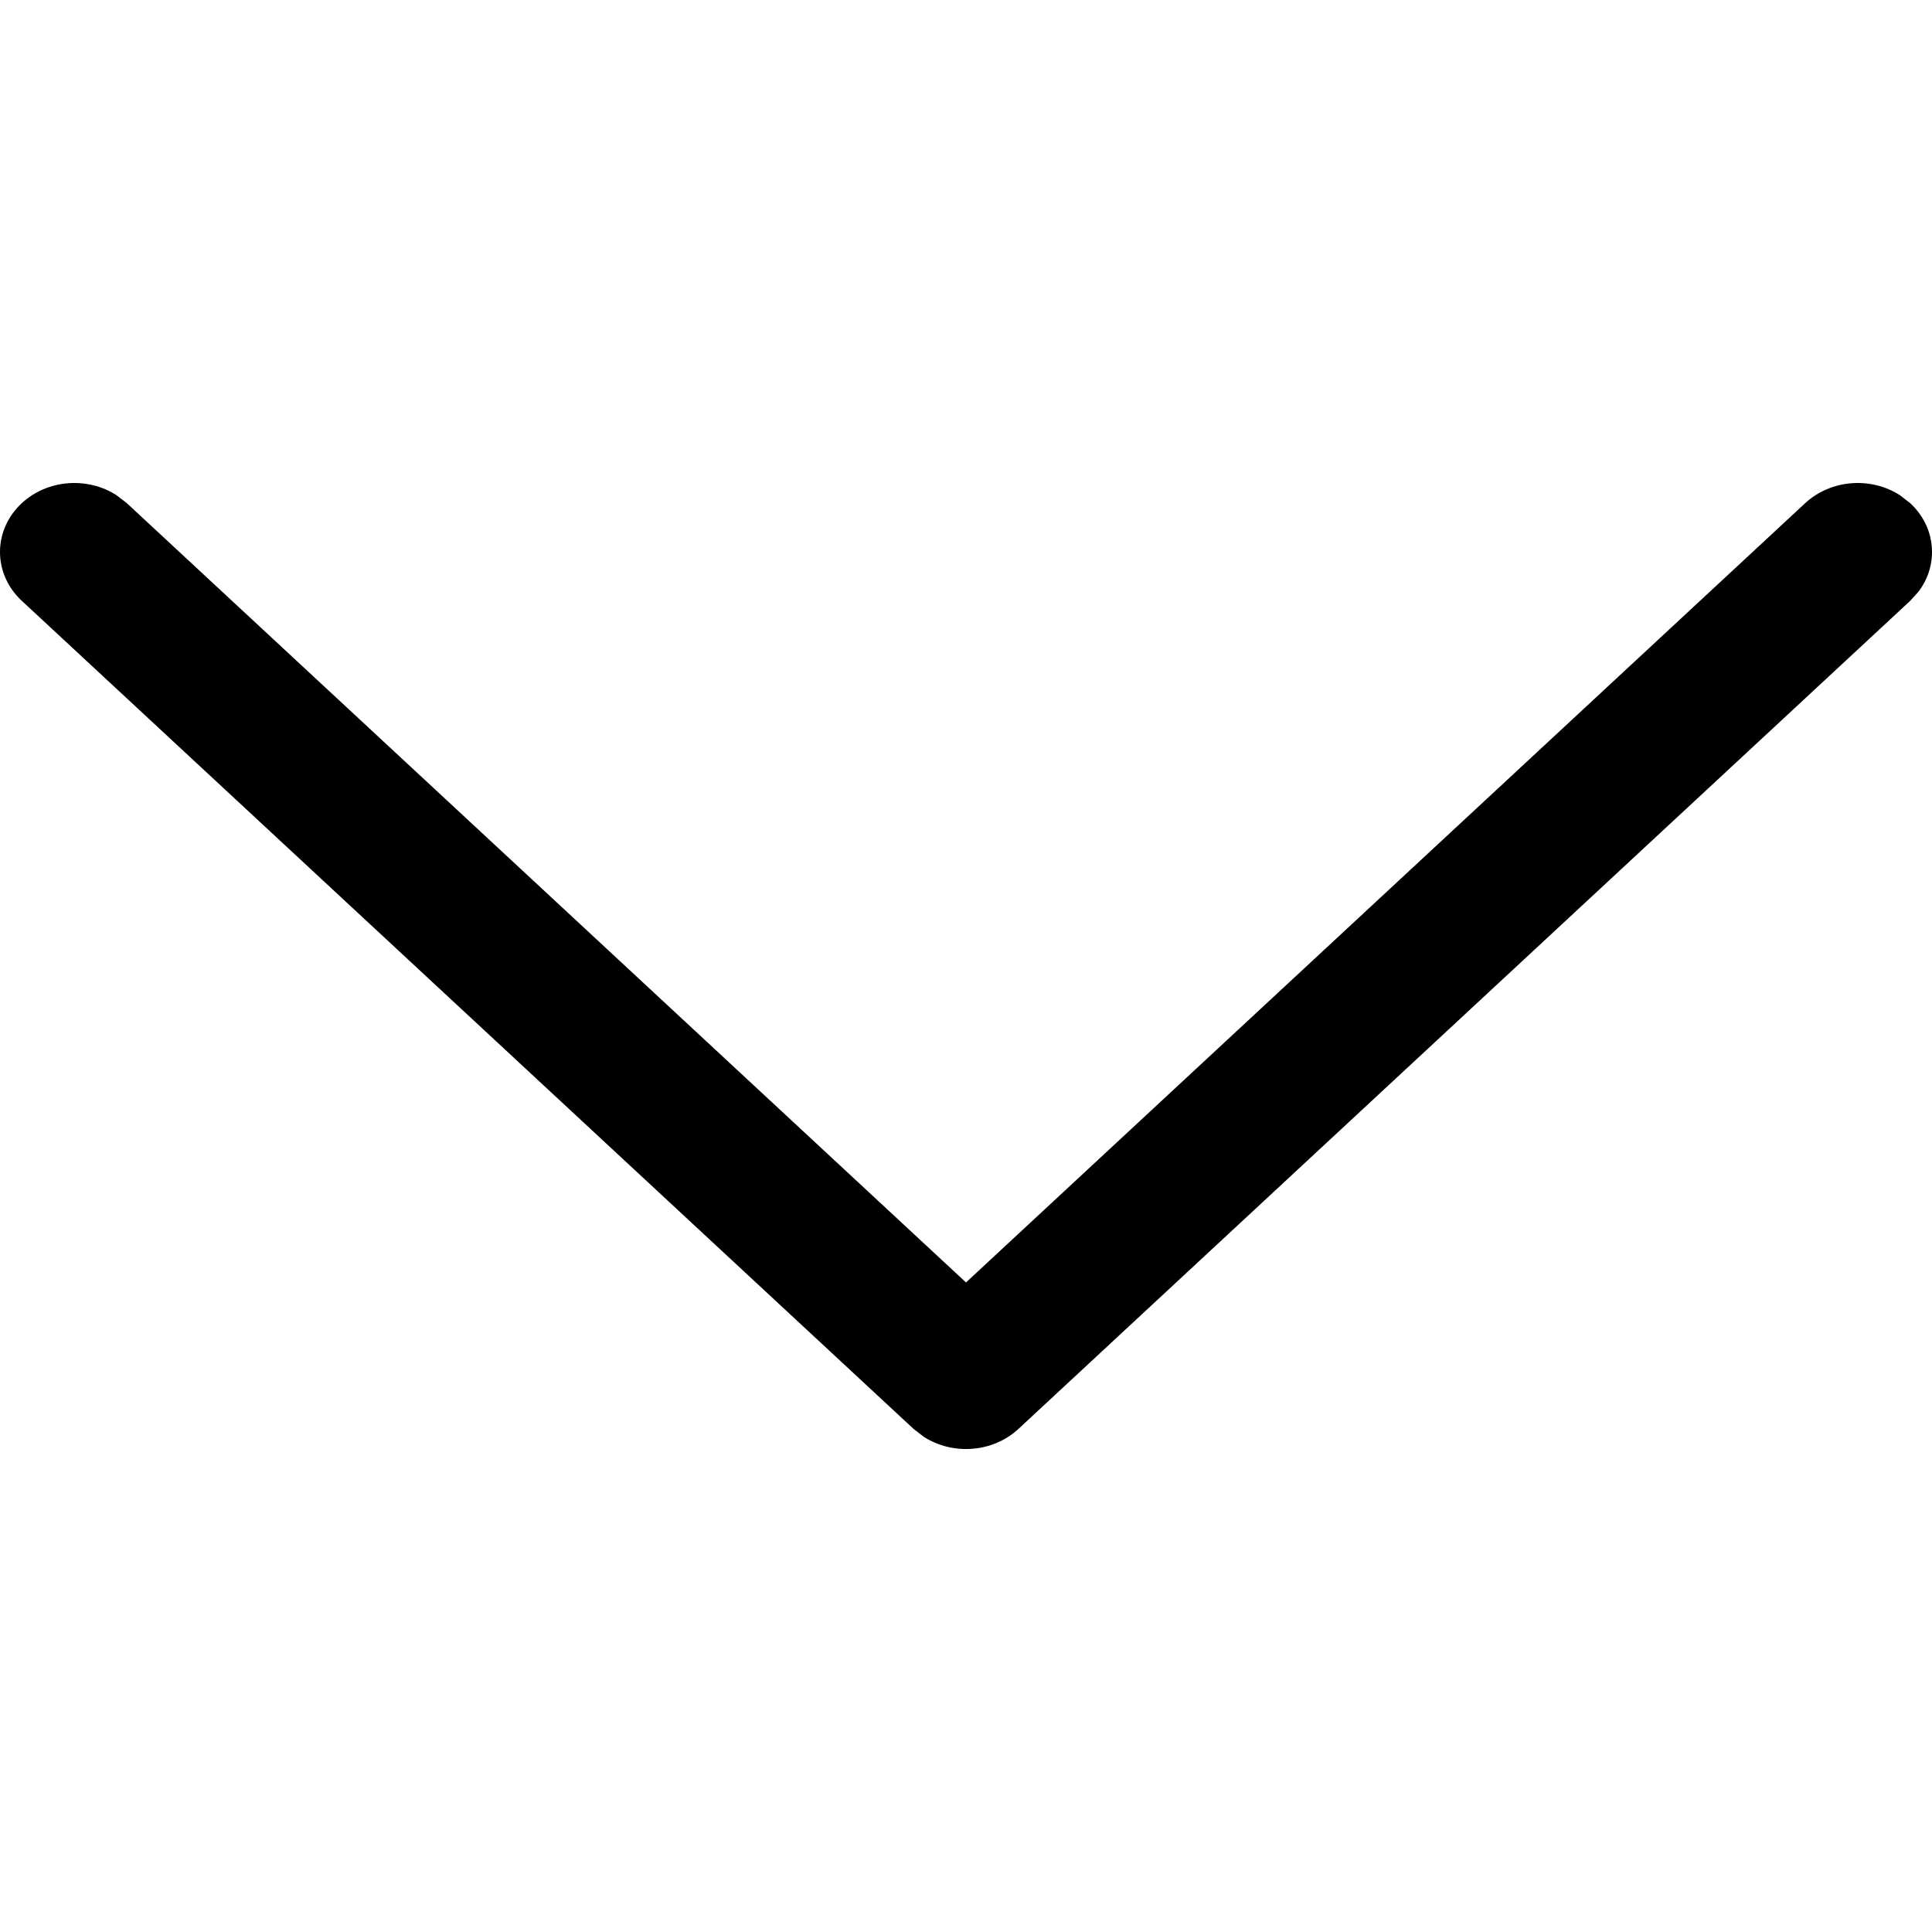 <svg width="24" height="24" viewBox="0 0 24 24" fill="none" xmlns="http://www.w3.org/2000/svg">
<path fill-rule="evenodd" clip-rule="evenodd" d="M12.653 17.749C12.332 18.047 11.835 18.08 11.475 17.848L11.347 17.749L0.27 7.463C-0.09 7.128 -0.09 6.586 0.27 6.251C0.591 5.954 1.088 5.92 1.448 6.152L1.576 6.251L12 15.931L22.424 6.251C22.745 5.954 23.242 5.92 23.602 6.152L23.73 6.251C24.05 6.549 24.086 7.01 23.836 7.345L23.73 7.463L12.653 17.749Z" fill="black"/>
</svg>
